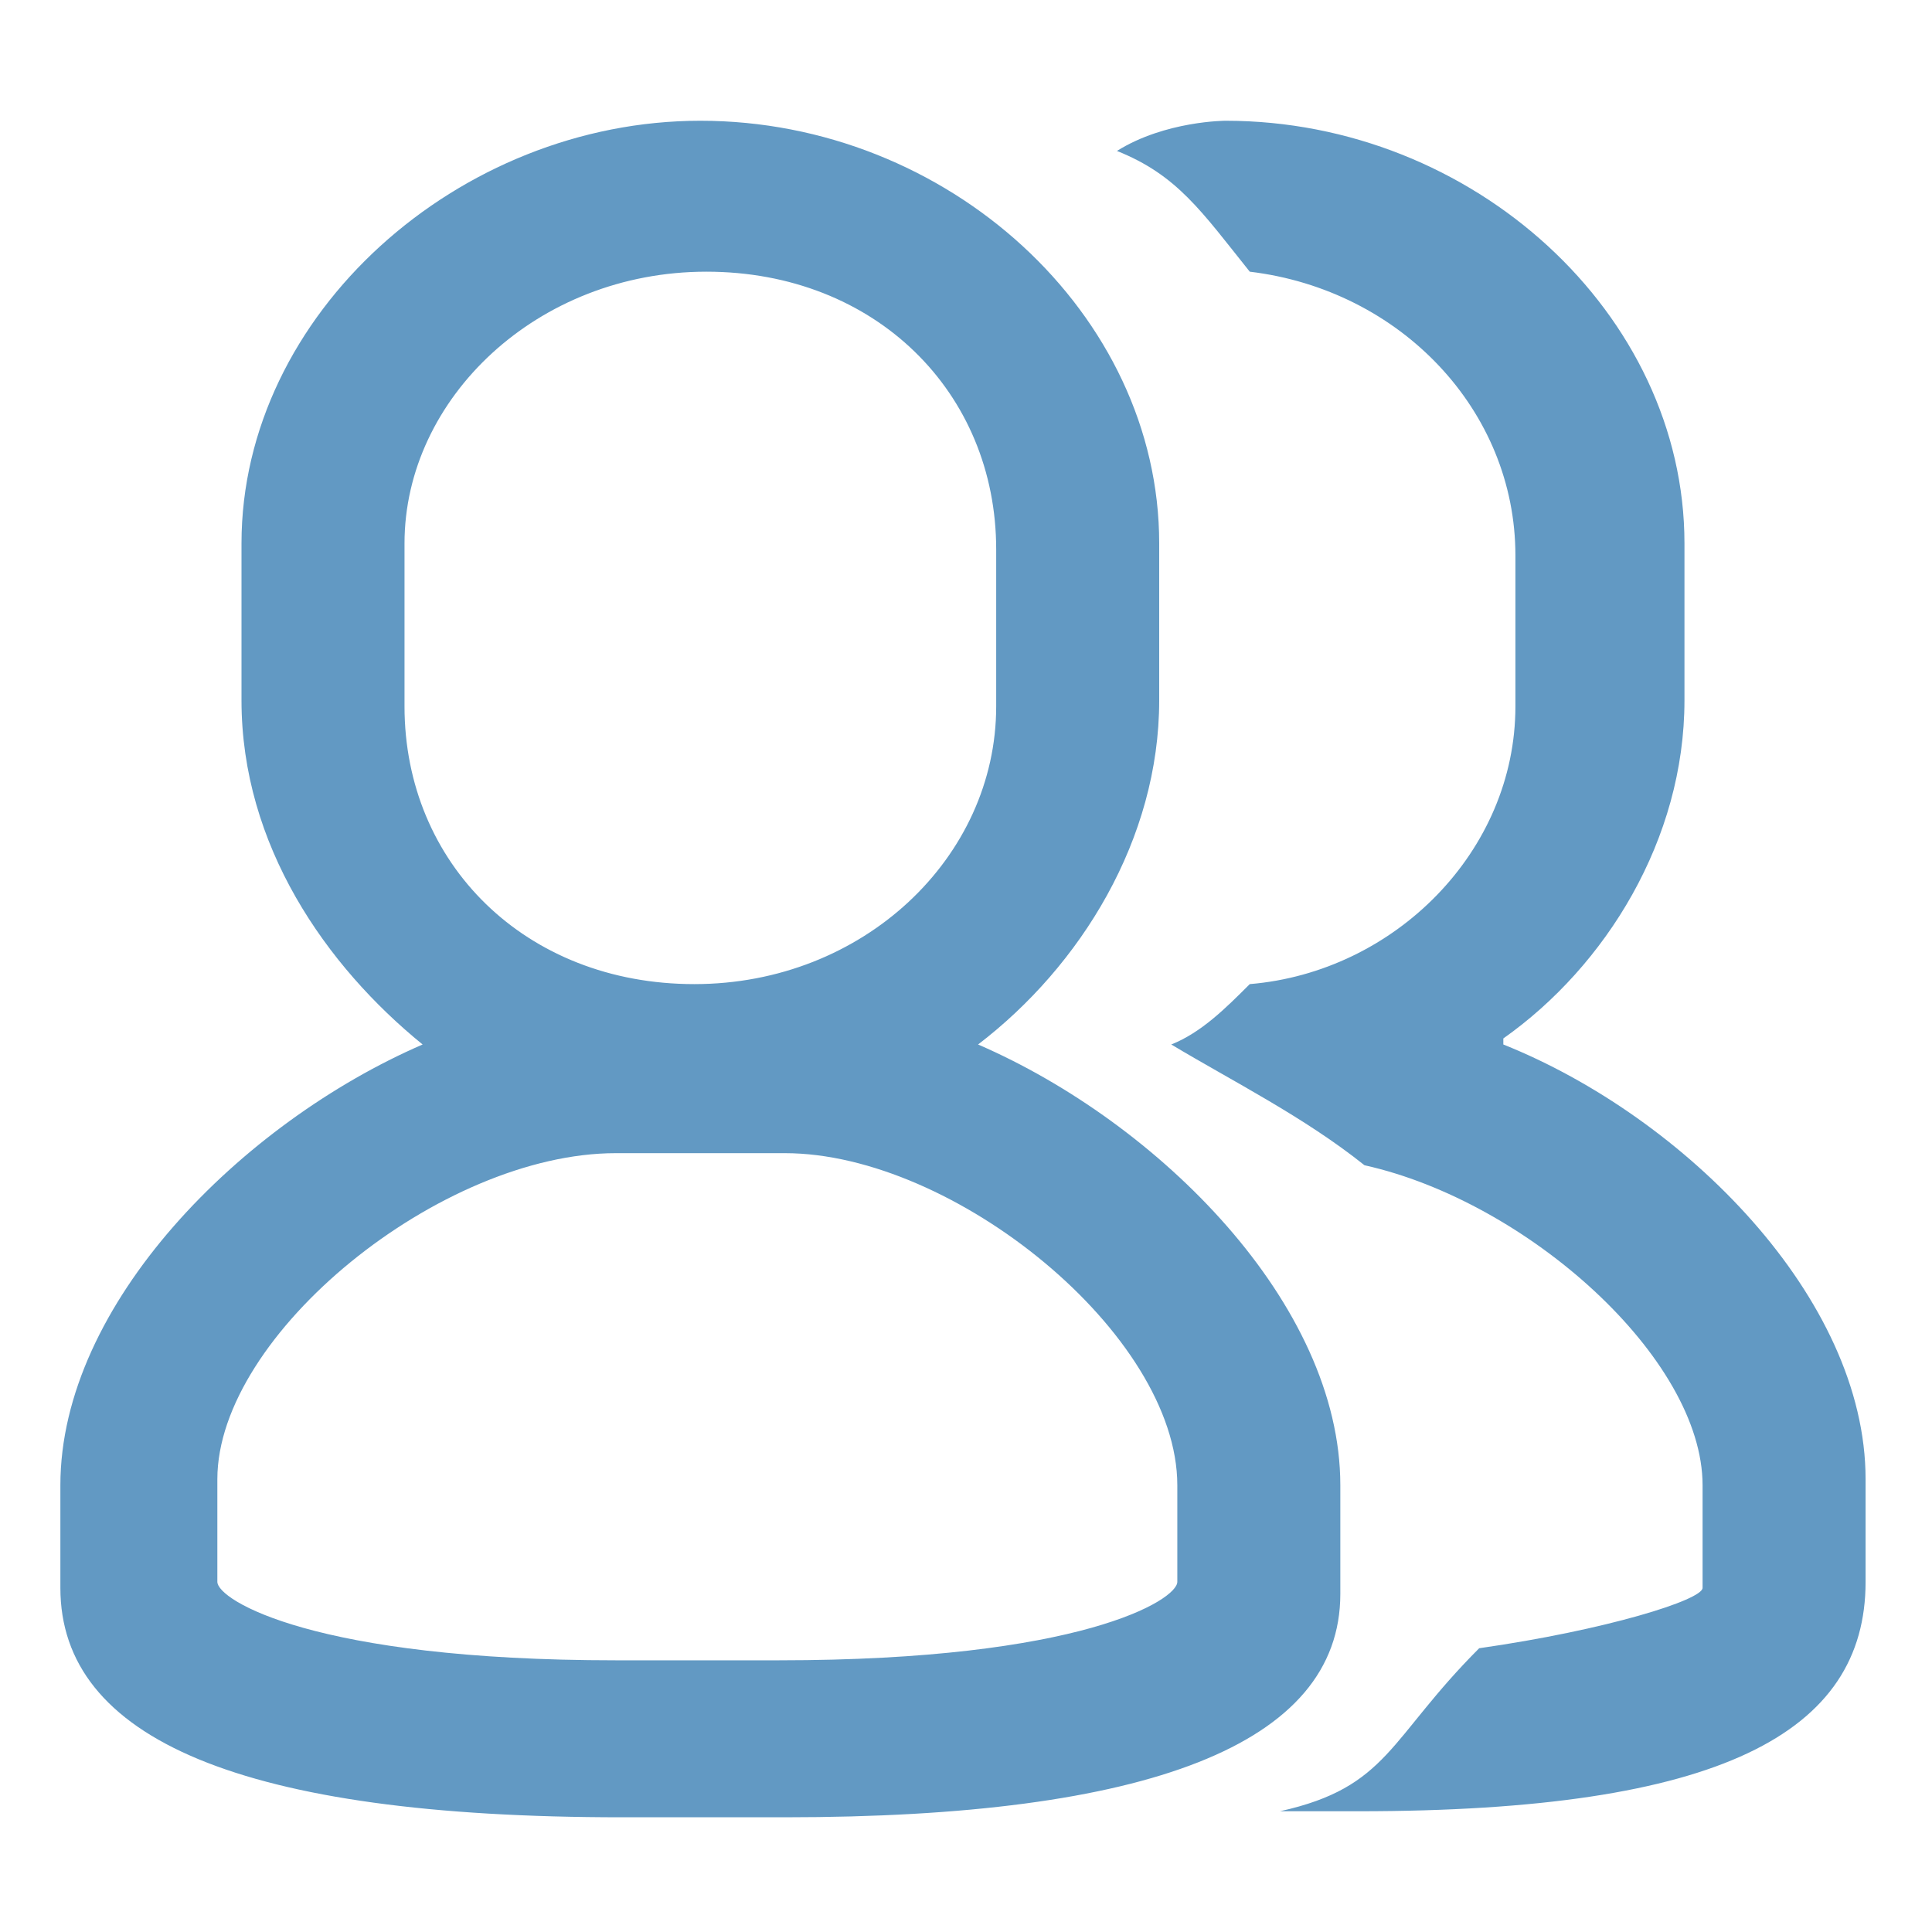<svg xmlns="http://www.w3.org/2000/svg" id="Layer_1" viewBox="0 0 32 32"><path d="M22.2 24.6c0-3-3-6-6-7.3 1.7-1.3 3-3.4 3-5.7V9c0-3.8-3.5-7-7.6-7C7.6 2 4 5.2 4 9v2.6C4 14 5.4 16 7 17.3c-3 1.3-6 4.3-6 7.3v1.7c0 2.5 3 3.8 9.3 3.8H13c6 0 9.2-1.2 9.2-3.7v-1.7zm-15.5-13V9c0-2.4 2.2-4.5 5-4.5s4.8 2 4.8 4.6v2.6c0 2.5-2.2 4.6-5 4.6s-4.8-2-4.8-4.6zm12.8 14.6c0 .3-1.6 1.3-6.6 1.3h-2.7c-5 0-6.6-1-6.6-1.3v-1.7c0-2.4 3.7-5.4 6.6-5.4H13c2.8 0 6.5 3 6.5 5.5v1.7zm5.4-9c1.7-1.2 3-3.3 3-5.6V9c0-3.8-3.5-7-7.6-7 0 0-1 0-1.8.5 1 .4 1.4 1 2.2 2 2.5.3 4.4 2.3 4.4 4.7v2.5c0 2.4-2 4.4-4.4 4.6-.4.4-.8.8-1.3 1 1 .6 2.2 1.2 3.2 2 2.7.6 5.6 3.2 5.6 5.3v1.7c0 .2-1.6.7-3.7 1-1.5 1.5-1.5 2.3-3.3 2.7h1.3c6 0 8.4-1.3 8.4-3.8v-1.7c0-3-3-6-6-7.2z" fill="#6299C3"/></svg>